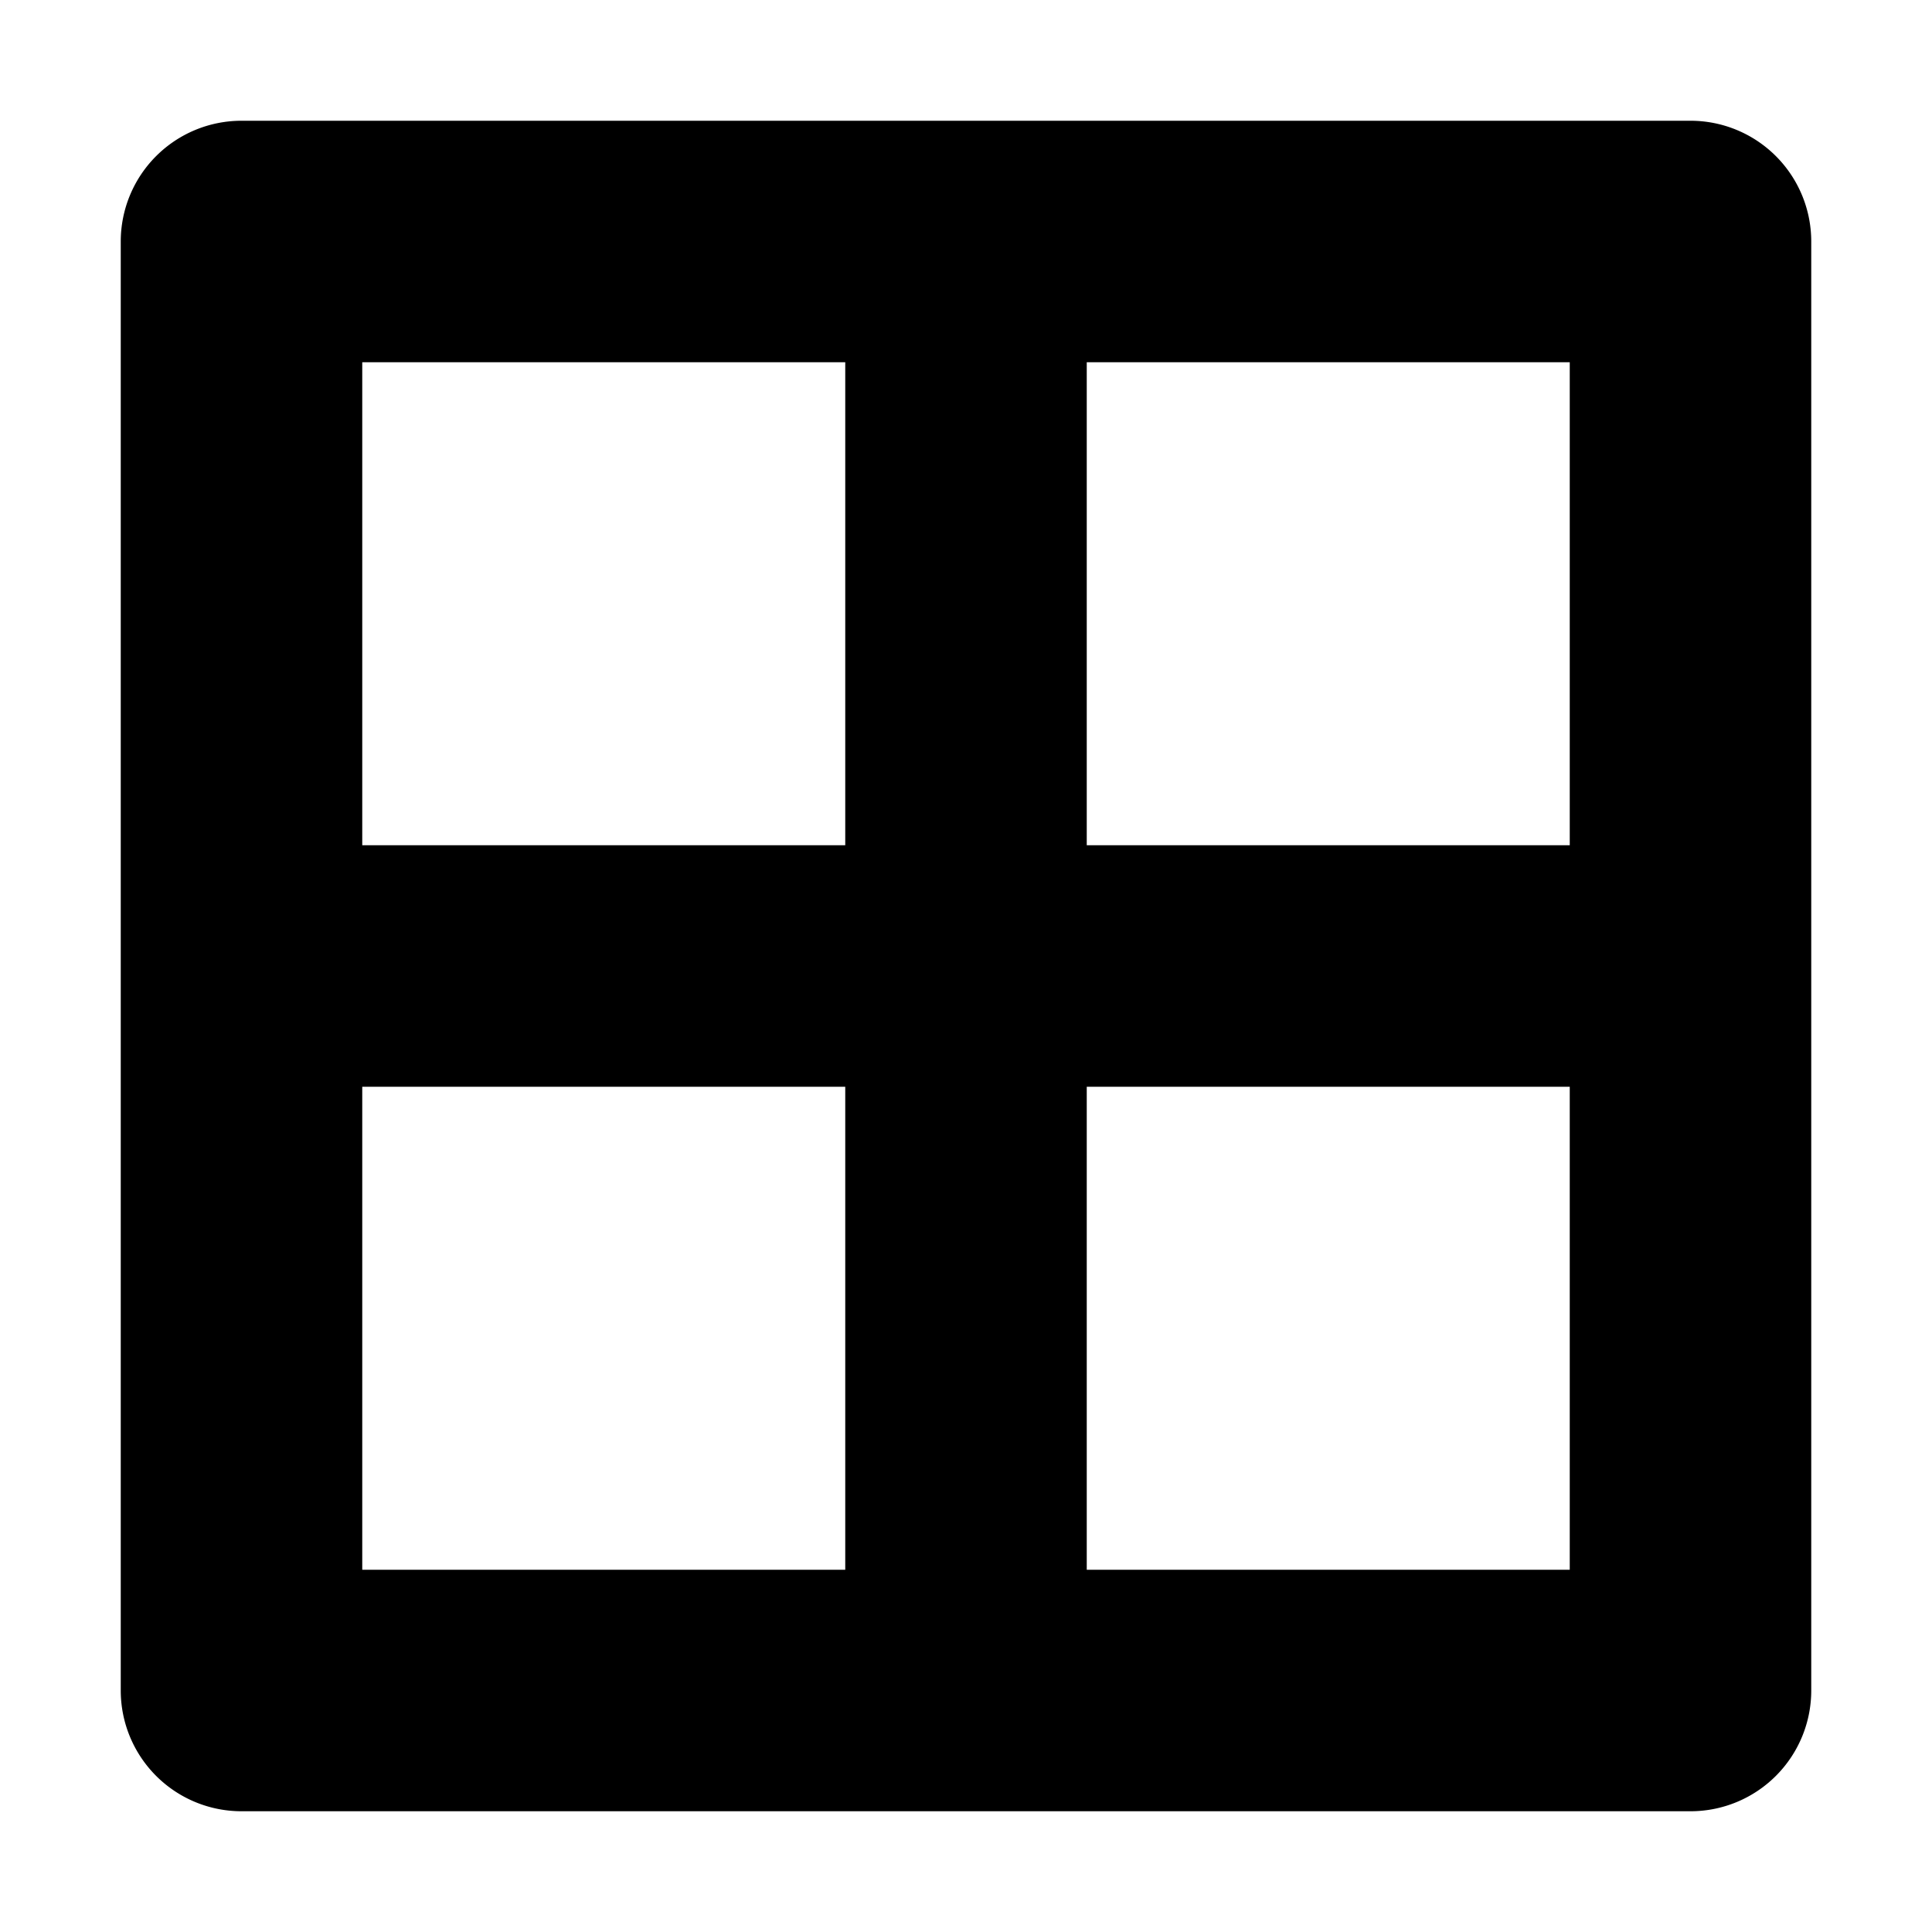 <svg viewBox="0 0 448 512" class="bi solid-border-all" fill="currentColor" xmlns="http://www.w3.org/2000/svg" width="1em" height="1em"><path d="M416 32H32A32 32 0 0 0 0 64v384a32 32 0 0 0 32 32h384a32 32 0 0 0 32-32V64a32 32 0 0 0-32-32zm-32 64v128H256V96zm-192 0v128H64V96zM64 416V288h128v128zm192 0V288h128v128z"/></svg>